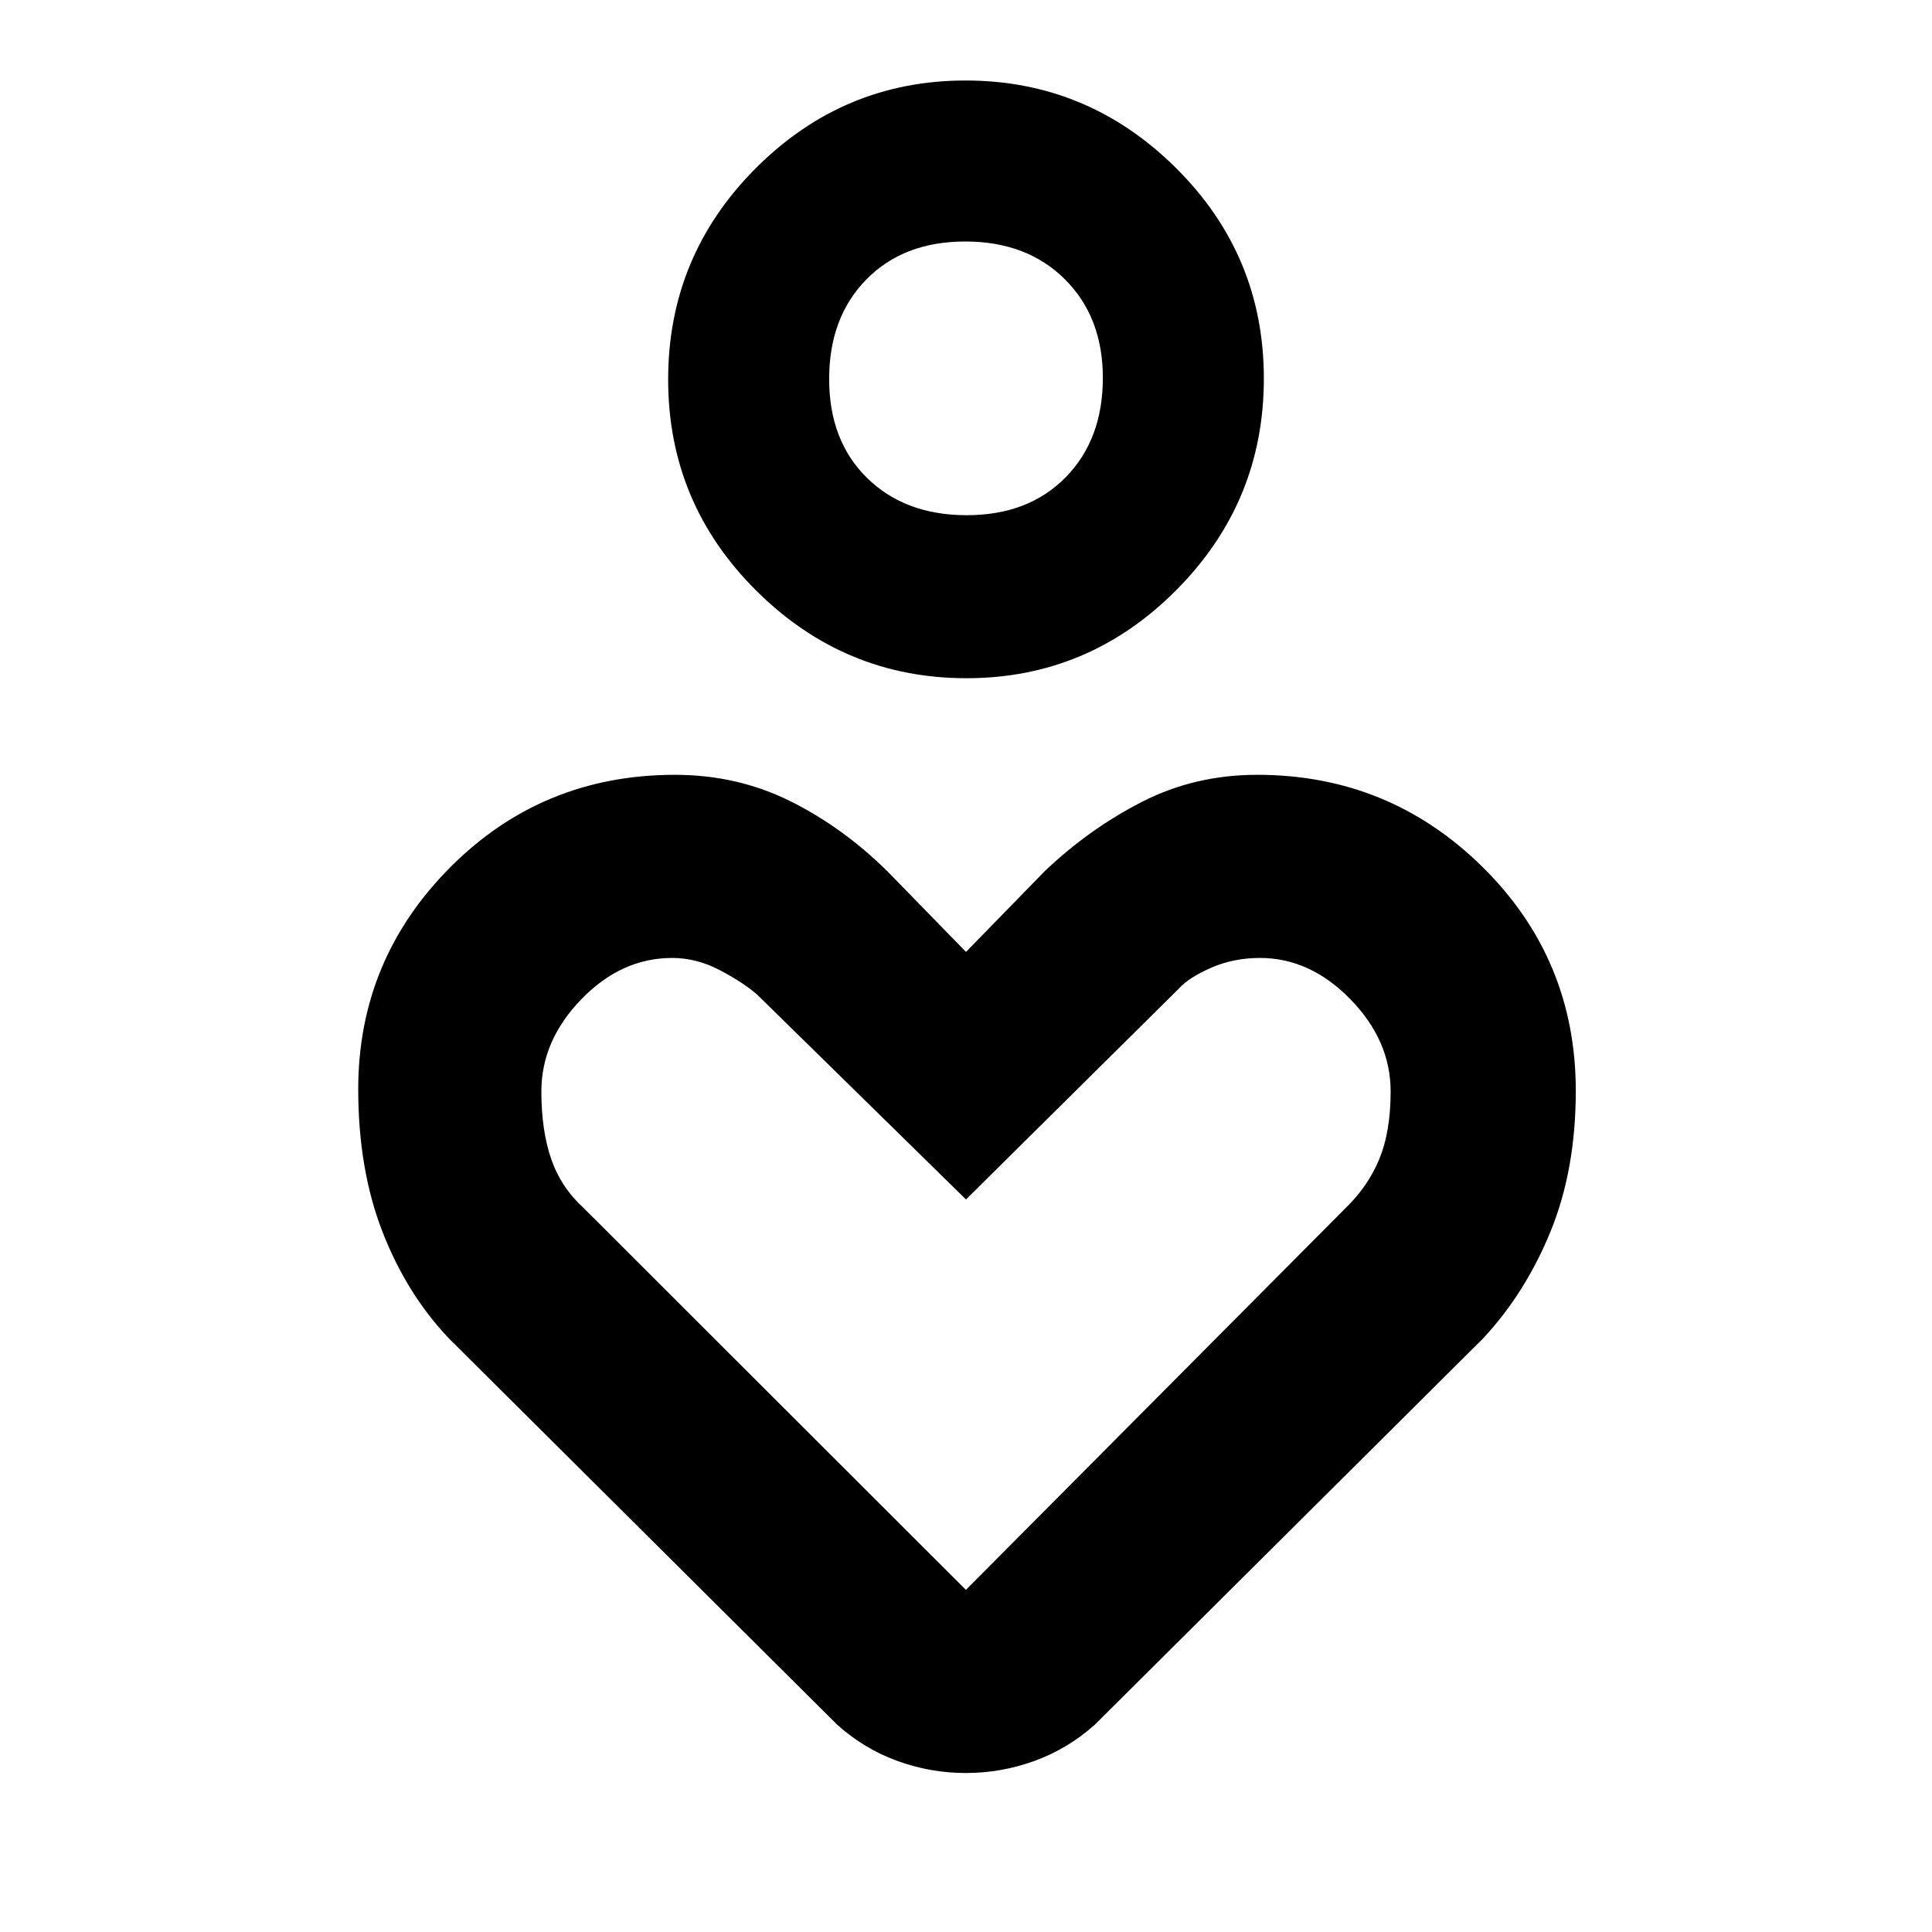 <svg xmlns="http://www.w3.org/2000/svg" height="48" viewBox="0 -960 960 960" width="48"><path d="M480.22-623q-60.71 0-104.46-43.53Q332-710.07 332-771.43q0-61.37 43.53-104.97Q419.07-920 479.78-920t104.46 43.38Q628-833.24 628-771.88q0 61.37-43.53 105.12Q540.93-623 480.22-623Zm.13-81q30.65 0 49.15-18.82t18.5-49.42q0-30.18-18.85-48.97Q510.29-840 479.65-840q-30.65 0-49.15 18.85-18.5 18.86-18.5 49.5 0 30.65 18.85 49.15 18.86 18.5 49.5 18.5ZM416-103 223-295q-21-22.14-33-53.07t-12-70.7q0-64.37 45.75-110.3Q269.5-575 335.4-575q30.85 0 57.13 13.02Q418.8-548.95 441-527l39 40 39-40q22-21 48.3-34.5 26.3-13.5 57.39-13.5 65.54 0 111.93 45.75Q783-483.5 783-418q0 39.19-12.5 69.81Q758-317.57 737-295L544-103q-13.44 12-29.99 18-16.55 6-34.09 6-17.55 0-34.04-6T416-103Zm63.95-67 188.86-189.91q11.19-10.9 16.69-24.48 5.5-13.58 5.5-33.28 0-25.33-20.02-45.83T626.06-484q-13.06 0-24.18 4.84-11.13 4.85-16.14 10.42L480-364 376.06-465.94Q369-472 357.53-478q-11.47-6-23.54-6-25.22 0-45.1 20.5Q269-443 269-417.67q0 19.4 4.89 33.55 4.89 14.16 16.11 24.37L479.95-170Zm.05-602Zm0 444Z"/></svg>